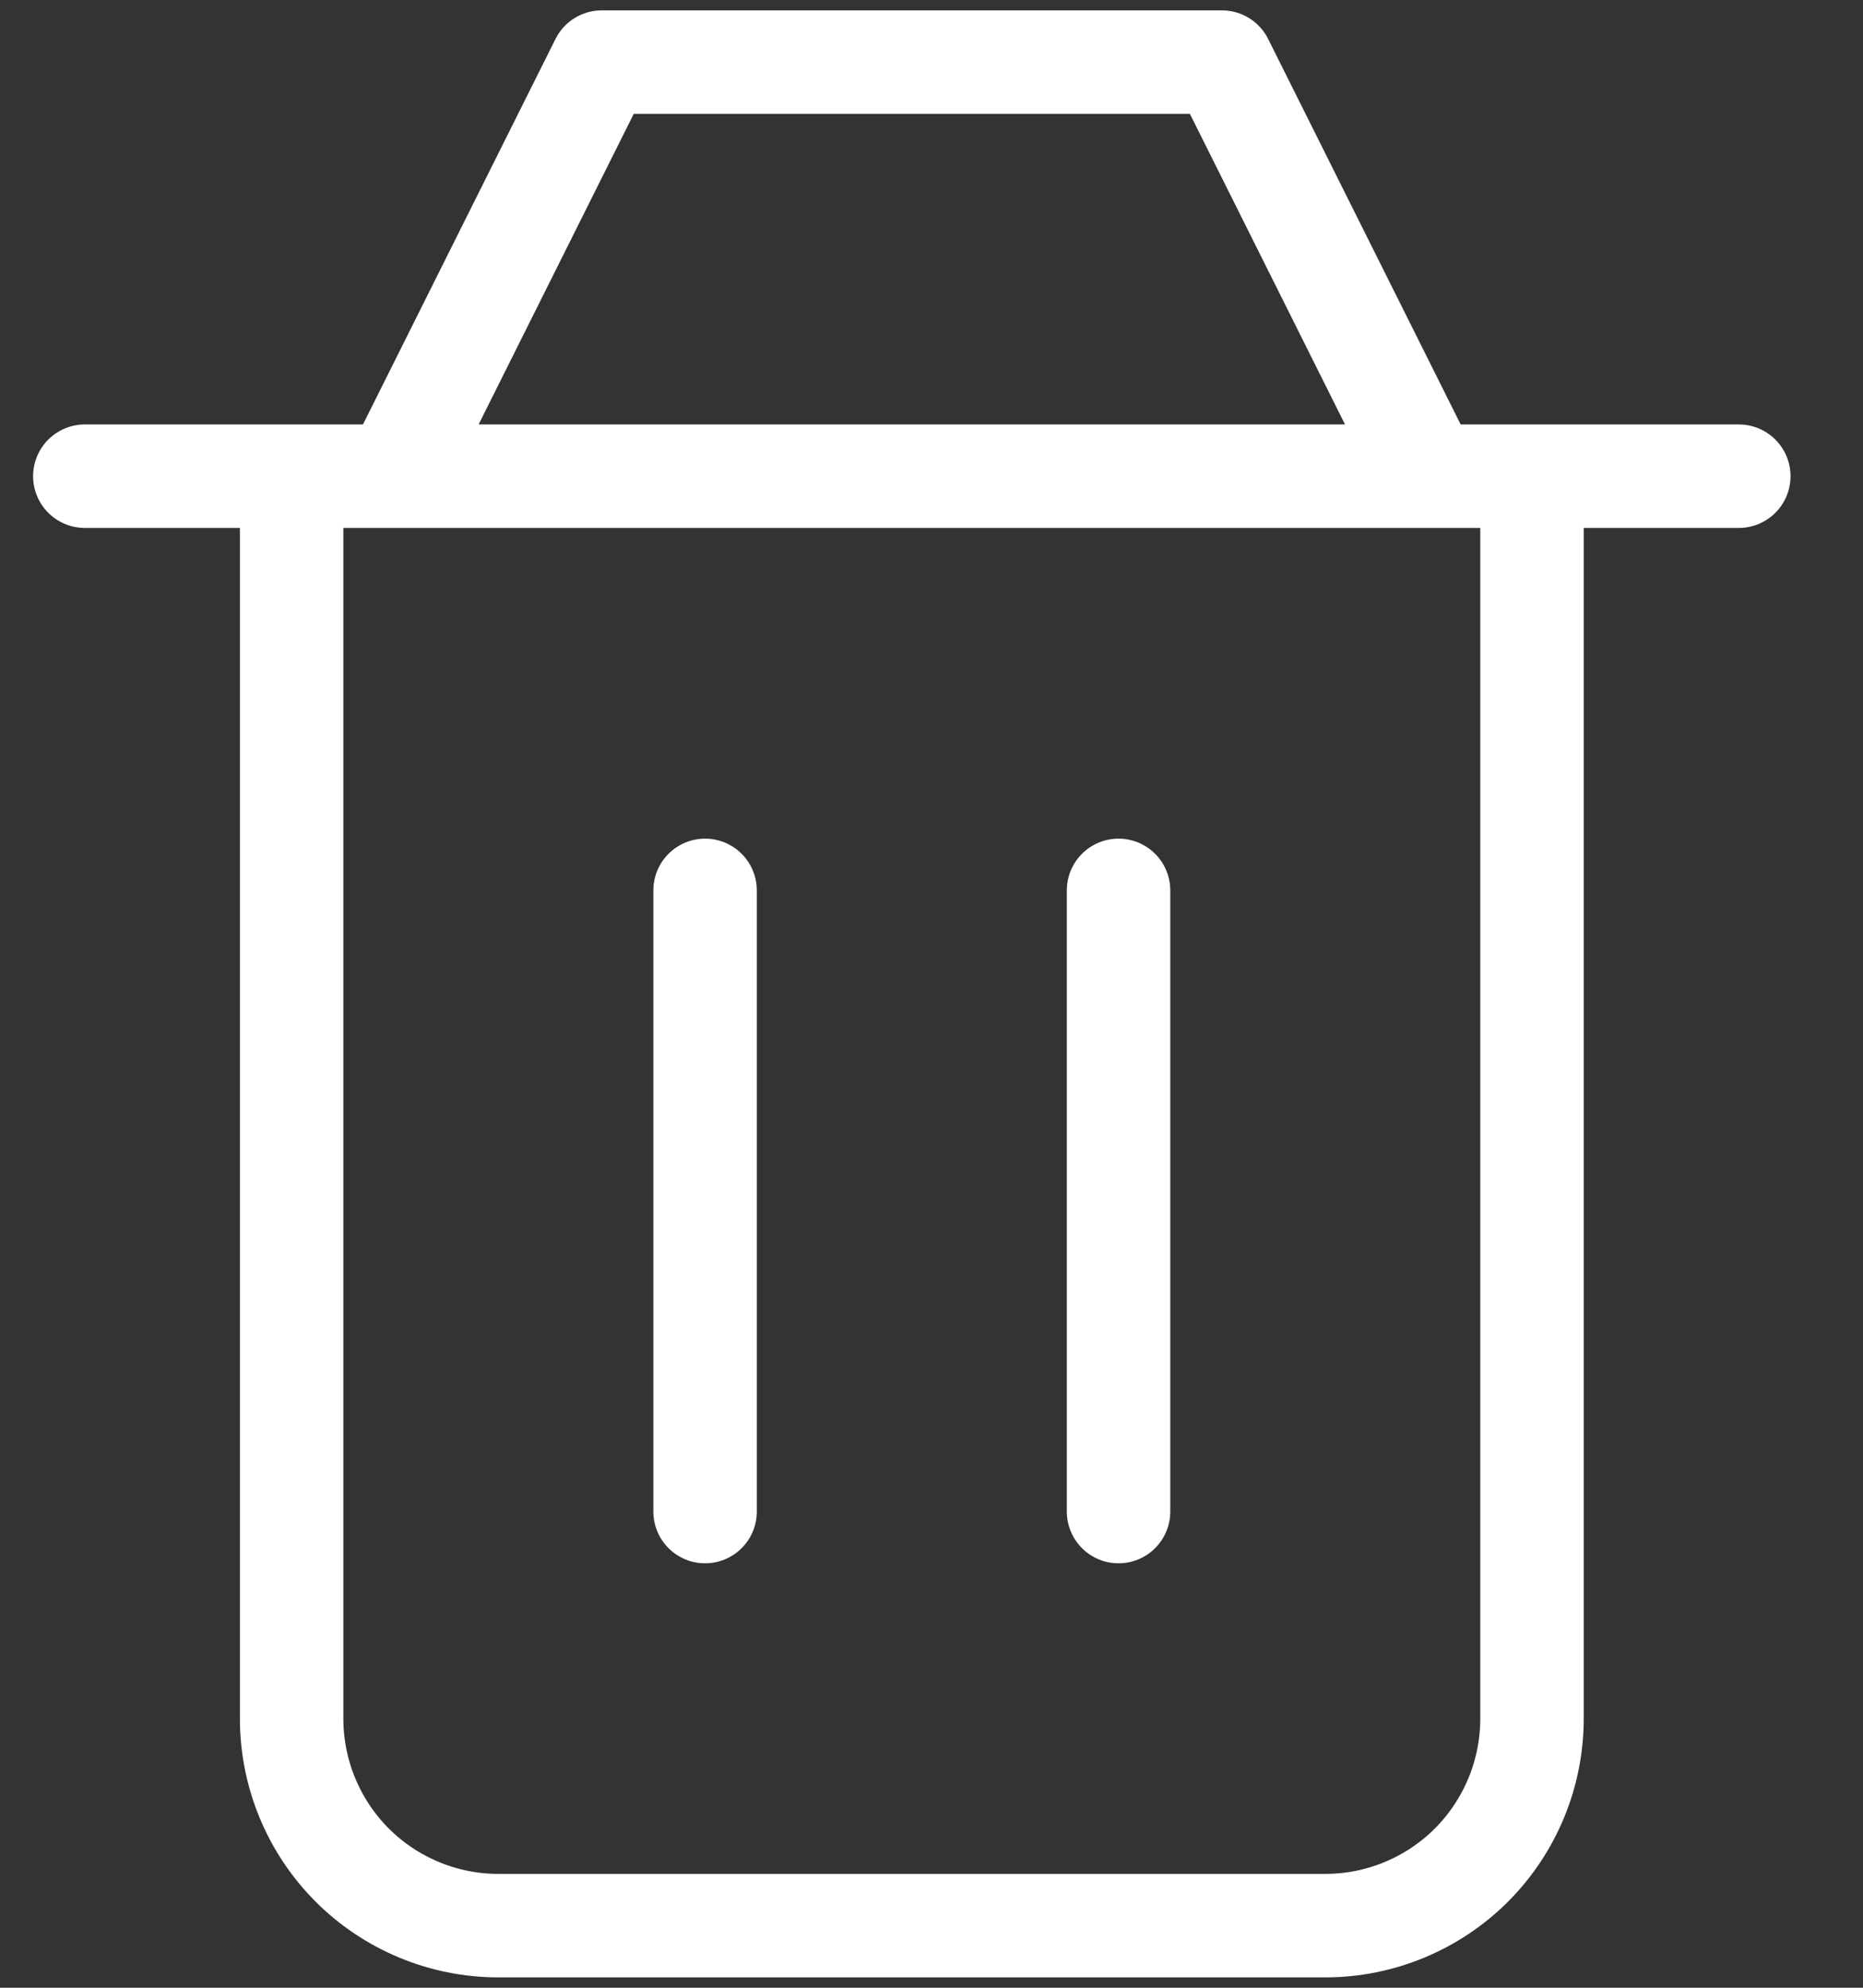 <svg width="15" height="16" viewBox="0 0 15 16" fill="none" xmlns="http://www.w3.org/2000/svg">
<rect x="0" y="0" width="15" height="16" fill="#333333" stroke="none"/>
<path d="M9.006 7.167V12.167M5.677 7.167V12.167M2.348 3.833V13.833C2.348 14.275 2.523 14.699 2.835 15.012C3.147 15.324 3.571 15.5 4.012 15.5H10.671C11.112 15.5 11.536 15.324 11.848 15.012C12.16 14.699 12.335 14.275 12.335 13.833V3.833M0.683 3.833H14M3.18 3.833L4.845 0.5H9.838L11.503 3.833" stroke="white" stroke-width="0.833" stroke-linecap="round" stroke-linejoin="round"/>
</svg>
